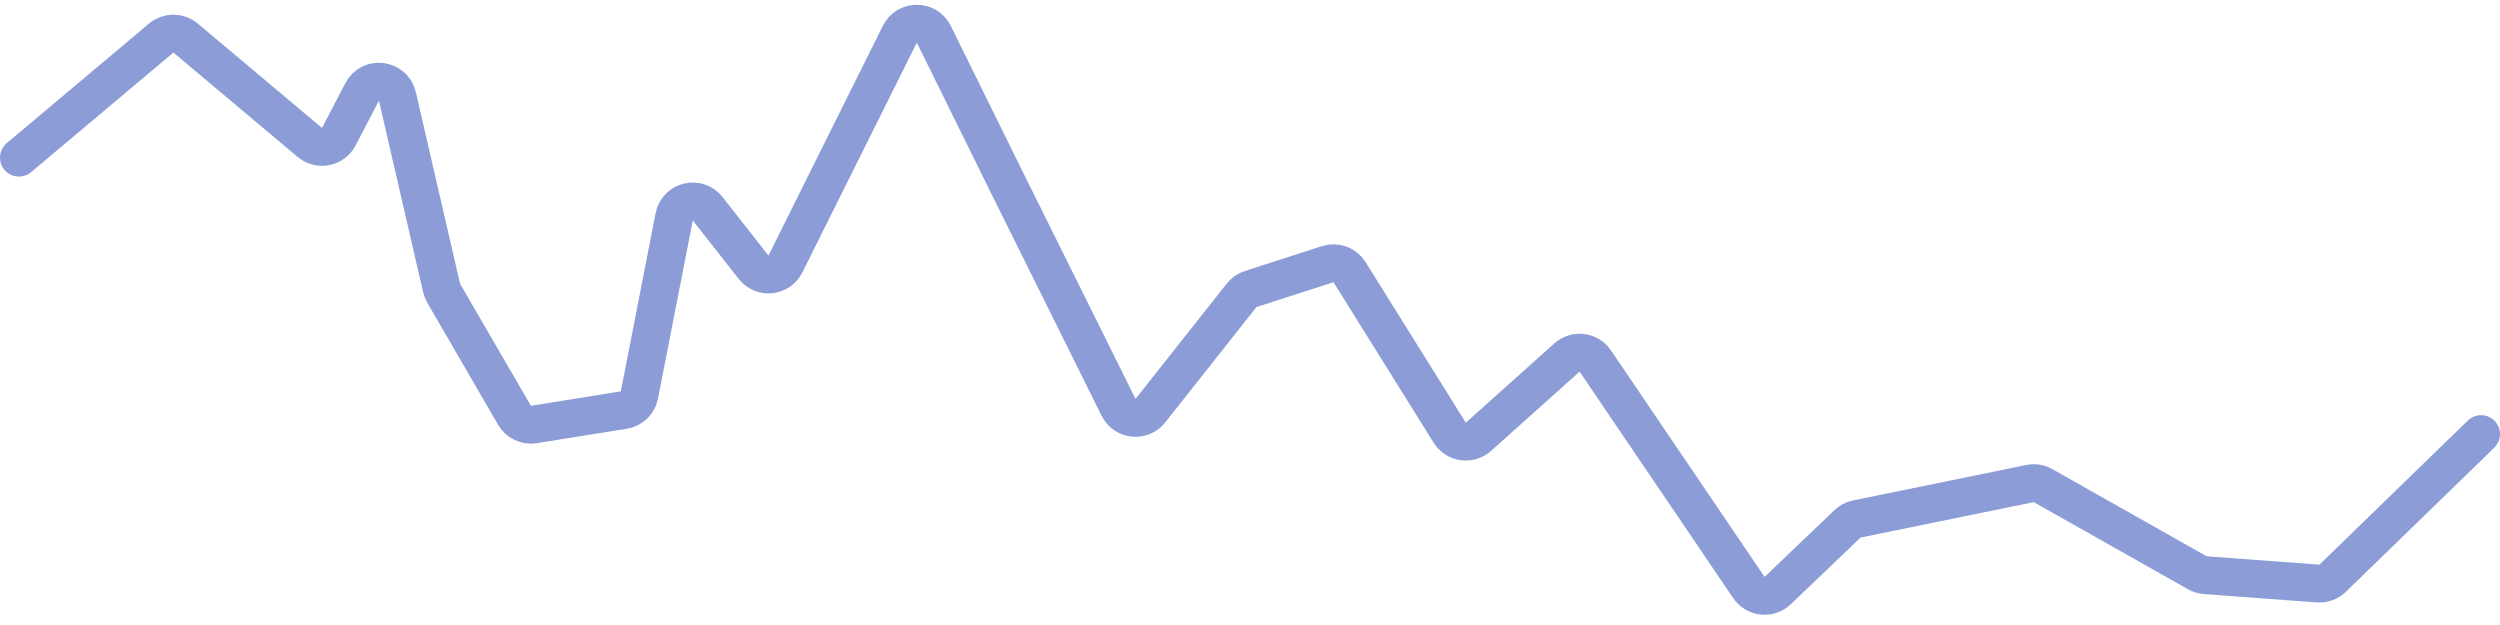 <svg width="132" height="33" viewBox="0 0 132 33" fill="none" xmlns="http://www.w3.org/2000/svg">
<path d="M1 8.323L8.514 2.009C8.885 1.697 9.428 1.697 9.8 2.009L13.235 4.896L16.359 7.521C16.849 7.932 17.594 7.784 17.89 7.217L19.121 4.852C19.55 4.028 20.773 4.184 20.982 5.089L23.317 15.208C23.34 15.305 23.376 15.399 23.427 15.485L27.165 21.926C27.373 22.284 27.779 22.477 28.188 22.412L32.938 21.651C33.352 21.585 33.681 21.267 33.761 20.855L35.597 11.448C35.761 10.607 36.836 10.348 37.365 11.022L39.788 14.11C40.242 14.688 41.142 14.596 41.47 13.938L47.512 1.806C47.881 1.065 48.938 1.068 49.304 1.809L53 9.302L59.06 21.508C59.386 22.165 60.285 22.259 60.74 21.683L65.557 15.593C65.68 15.438 65.846 15.322 66.034 15.261L70.1 13.948C70.537 13.807 71.013 13.981 71.256 14.37L76.546 22.847C76.875 23.373 77.599 23.476 78.061 23.062L82.736 18.877C83.187 18.473 83.891 18.56 84.231 19.061L92.342 31.021C92.69 31.533 93.414 31.61 93.861 31.183L97.547 27.66C97.683 27.529 97.853 27.44 98.038 27.403L107.183 25.532C107.419 25.484 107.665 25.523 107.875 25.642L116.021 30.243C116.149 30.316 116.292 30.359 116.439 30.37L122.395 30.81C122.68 30.831 122.96 30.729 123.165 30.53L131 22.921" stroke="#193BB1" stroke-opacity="0.5" stroke-width="2" stroke-linecap="round" stroke-linejoin="round"/>
</svg>
